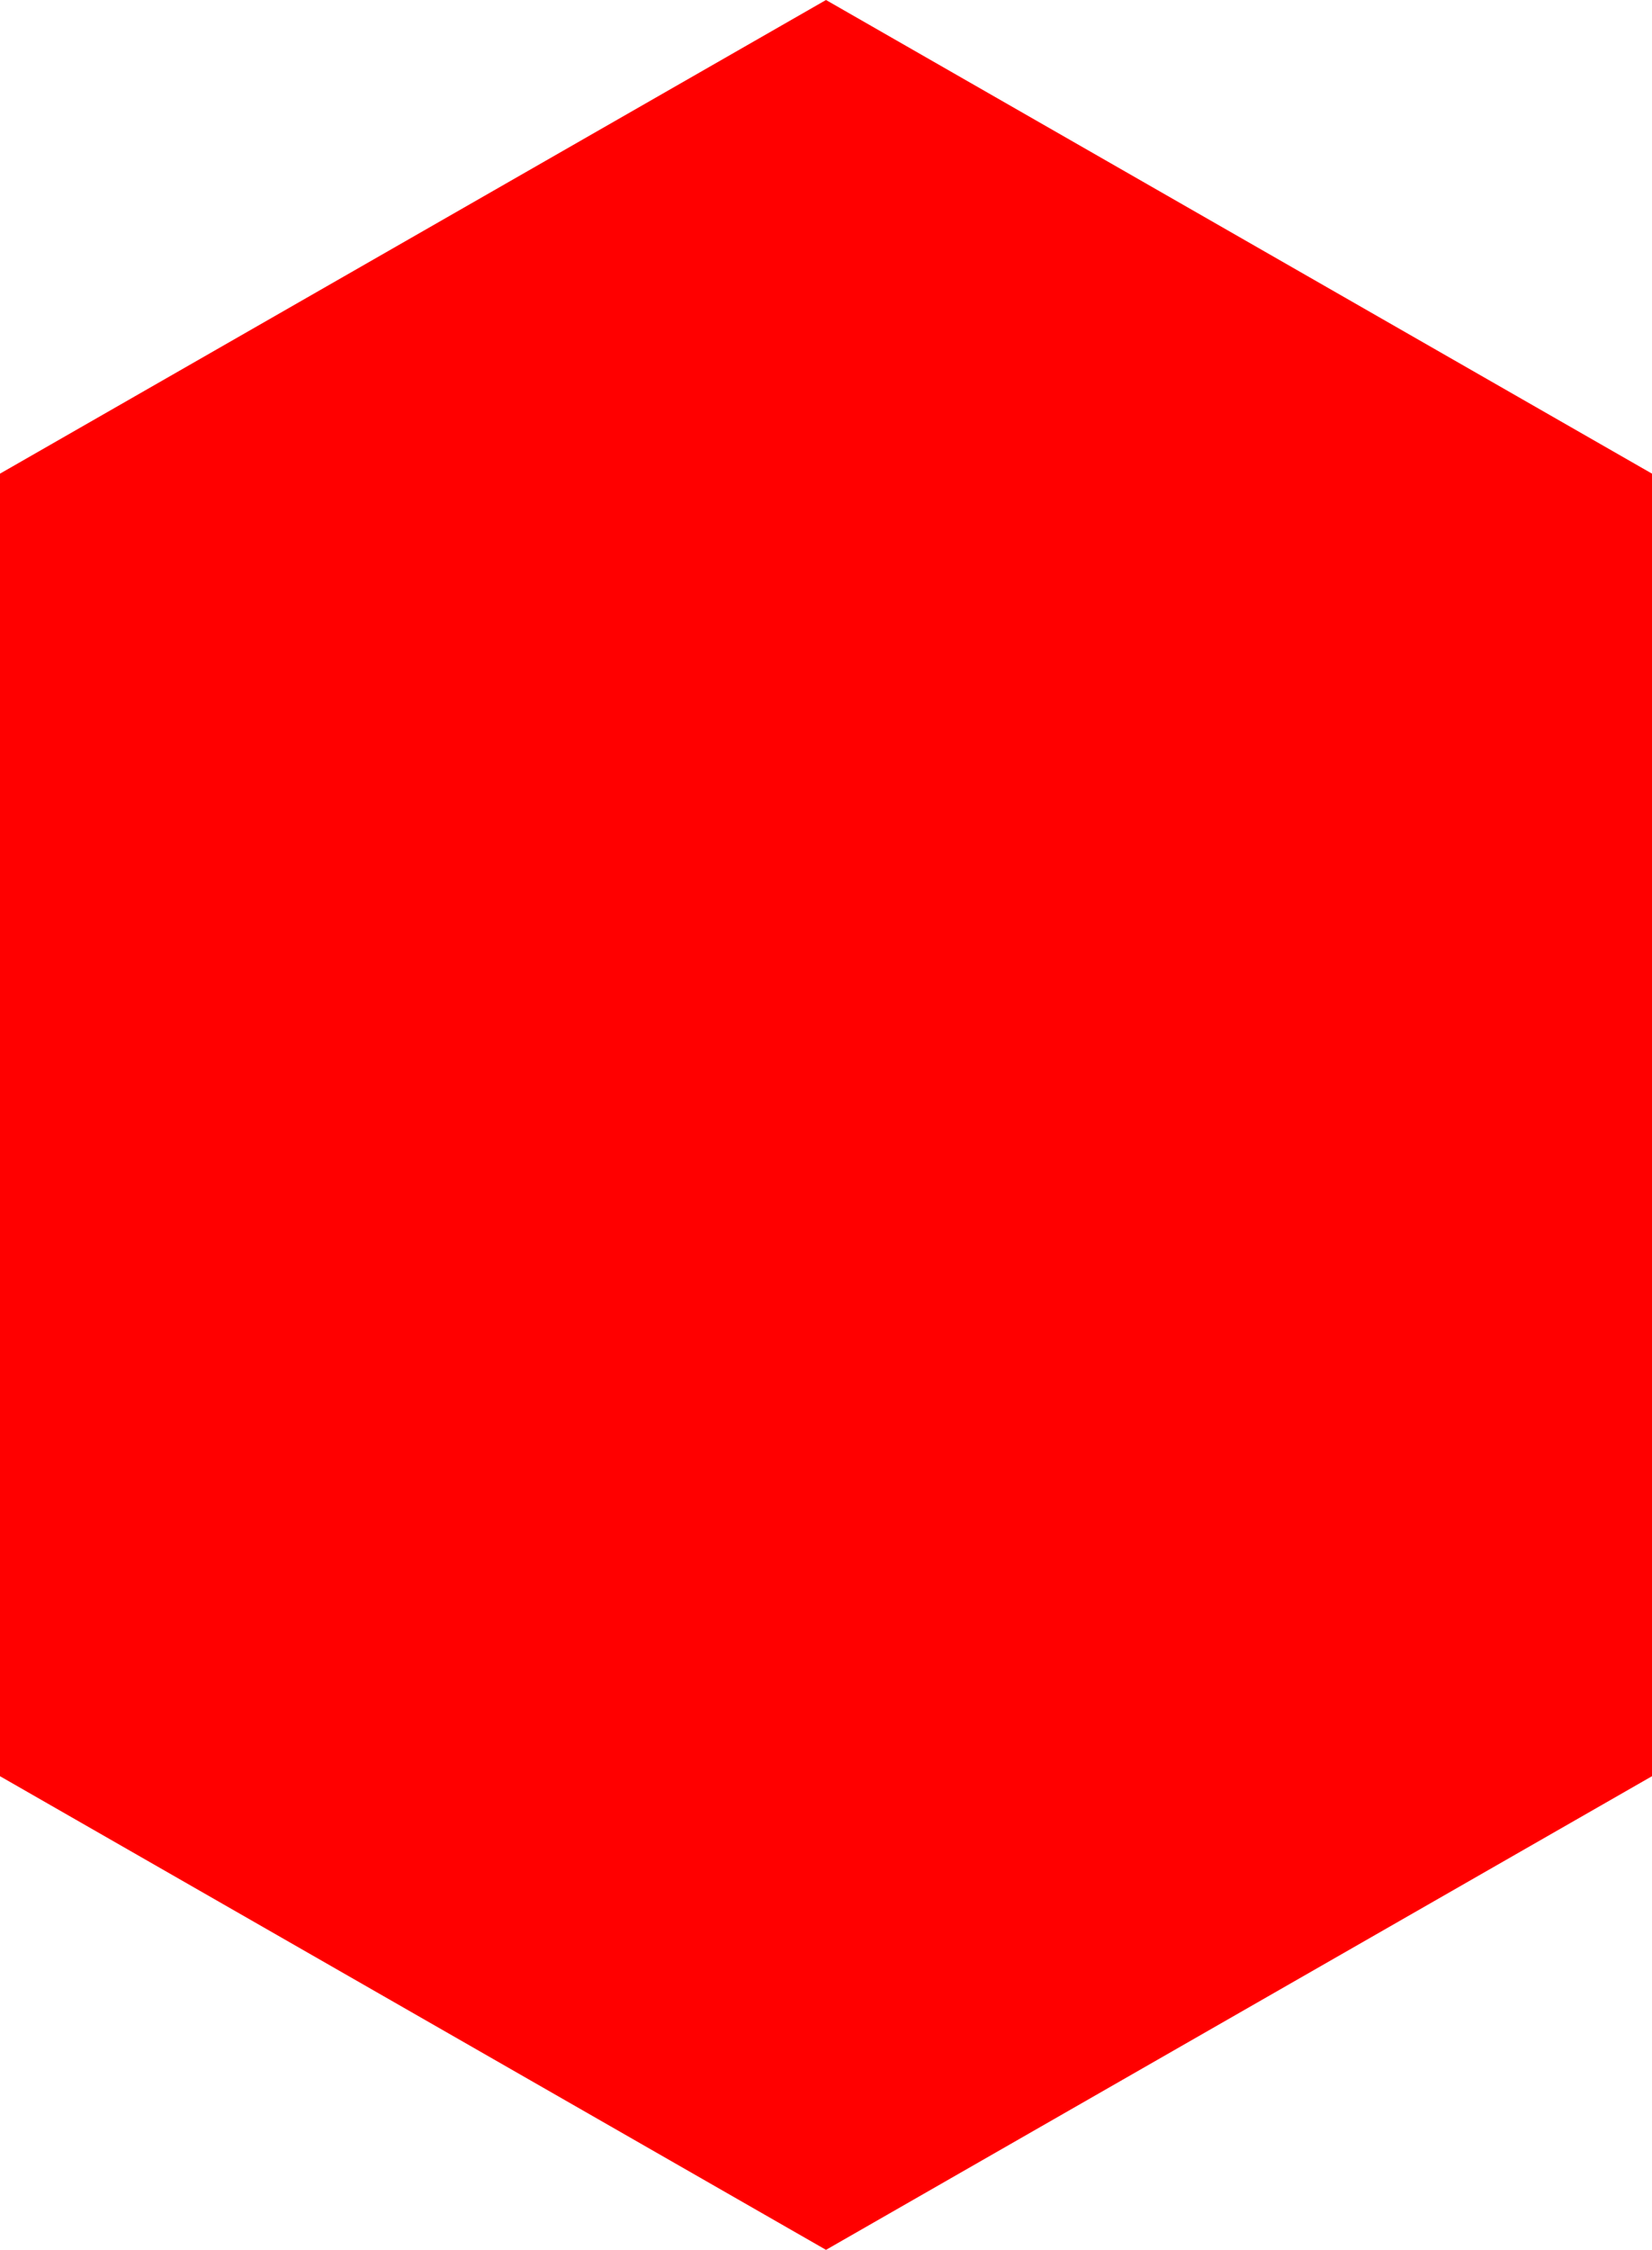 <svg xmlns="http://www.w3.org/2000/svg" 
  xmlns:xlink="http://www.w3.org/1999/xlink" viewBox="0 0 288 392">
  <defs>
    <path id="a" d="M144 0L0 82.526v226.948L144 392l144-82.526V82.526z"/>
  </defs>
  <use fill="red" fill-rule="evenodd" xlink:href="#a"/>
</svg>
